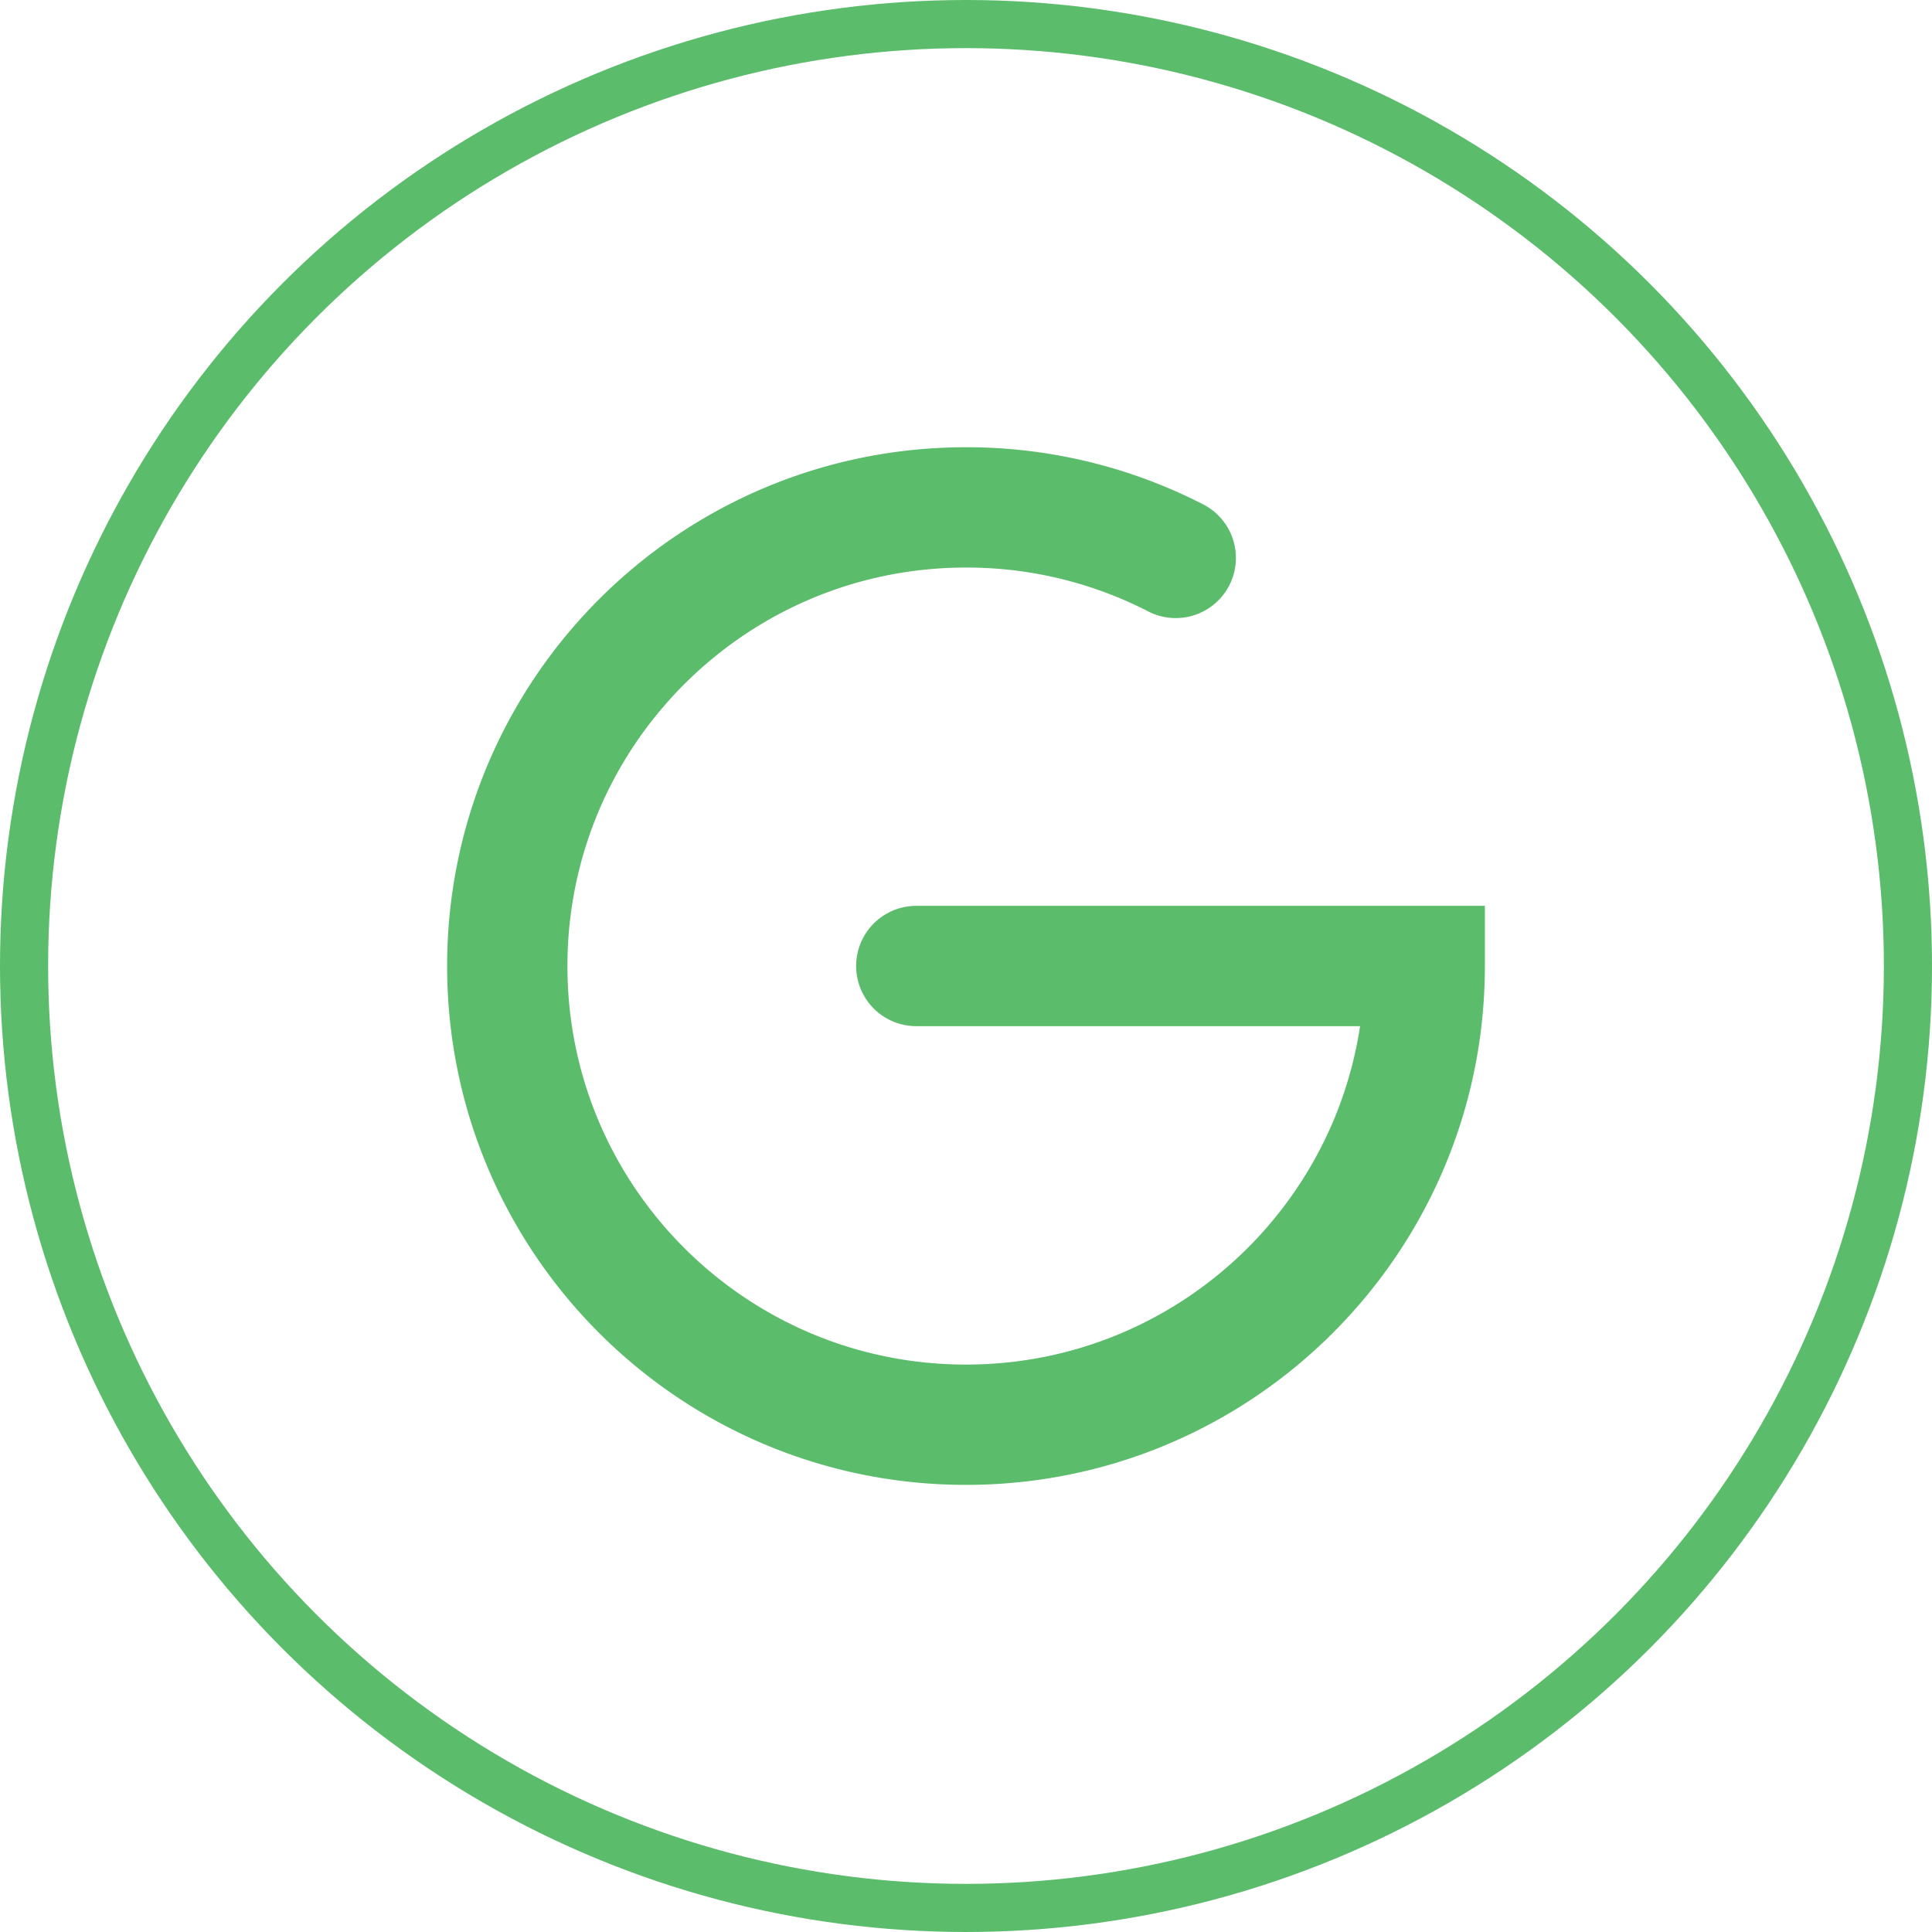 <svg id="Layer_1" data-name="Layer 1" xmlns="http://www.w3.org/2000/svg" viewBox="0 0 802.96 802.96"><defs><style>.cls-1,.cls-2{fill:none;stroke:#5bbc6b;stroke-miterlimit:10;}.cls-1{stroke-linecap:round;stroke-width:50px;}.cls-2{stroke-width:20px;}</style></defs><title>Logo</title><path class="cls-1" d="M599.17,342.4a189.78,189.78,0,0,0-87.17-21c-105.29,0-190.65,85.36-190.65,190.65S406.71,702.65,512,702.65,702.65,617.29,702.65,512H491.34" transform="translate(-110.52 -110.52)"/><circle class="cls-2" cx="401.48" cy="401.48" r="391.48"/></svg>